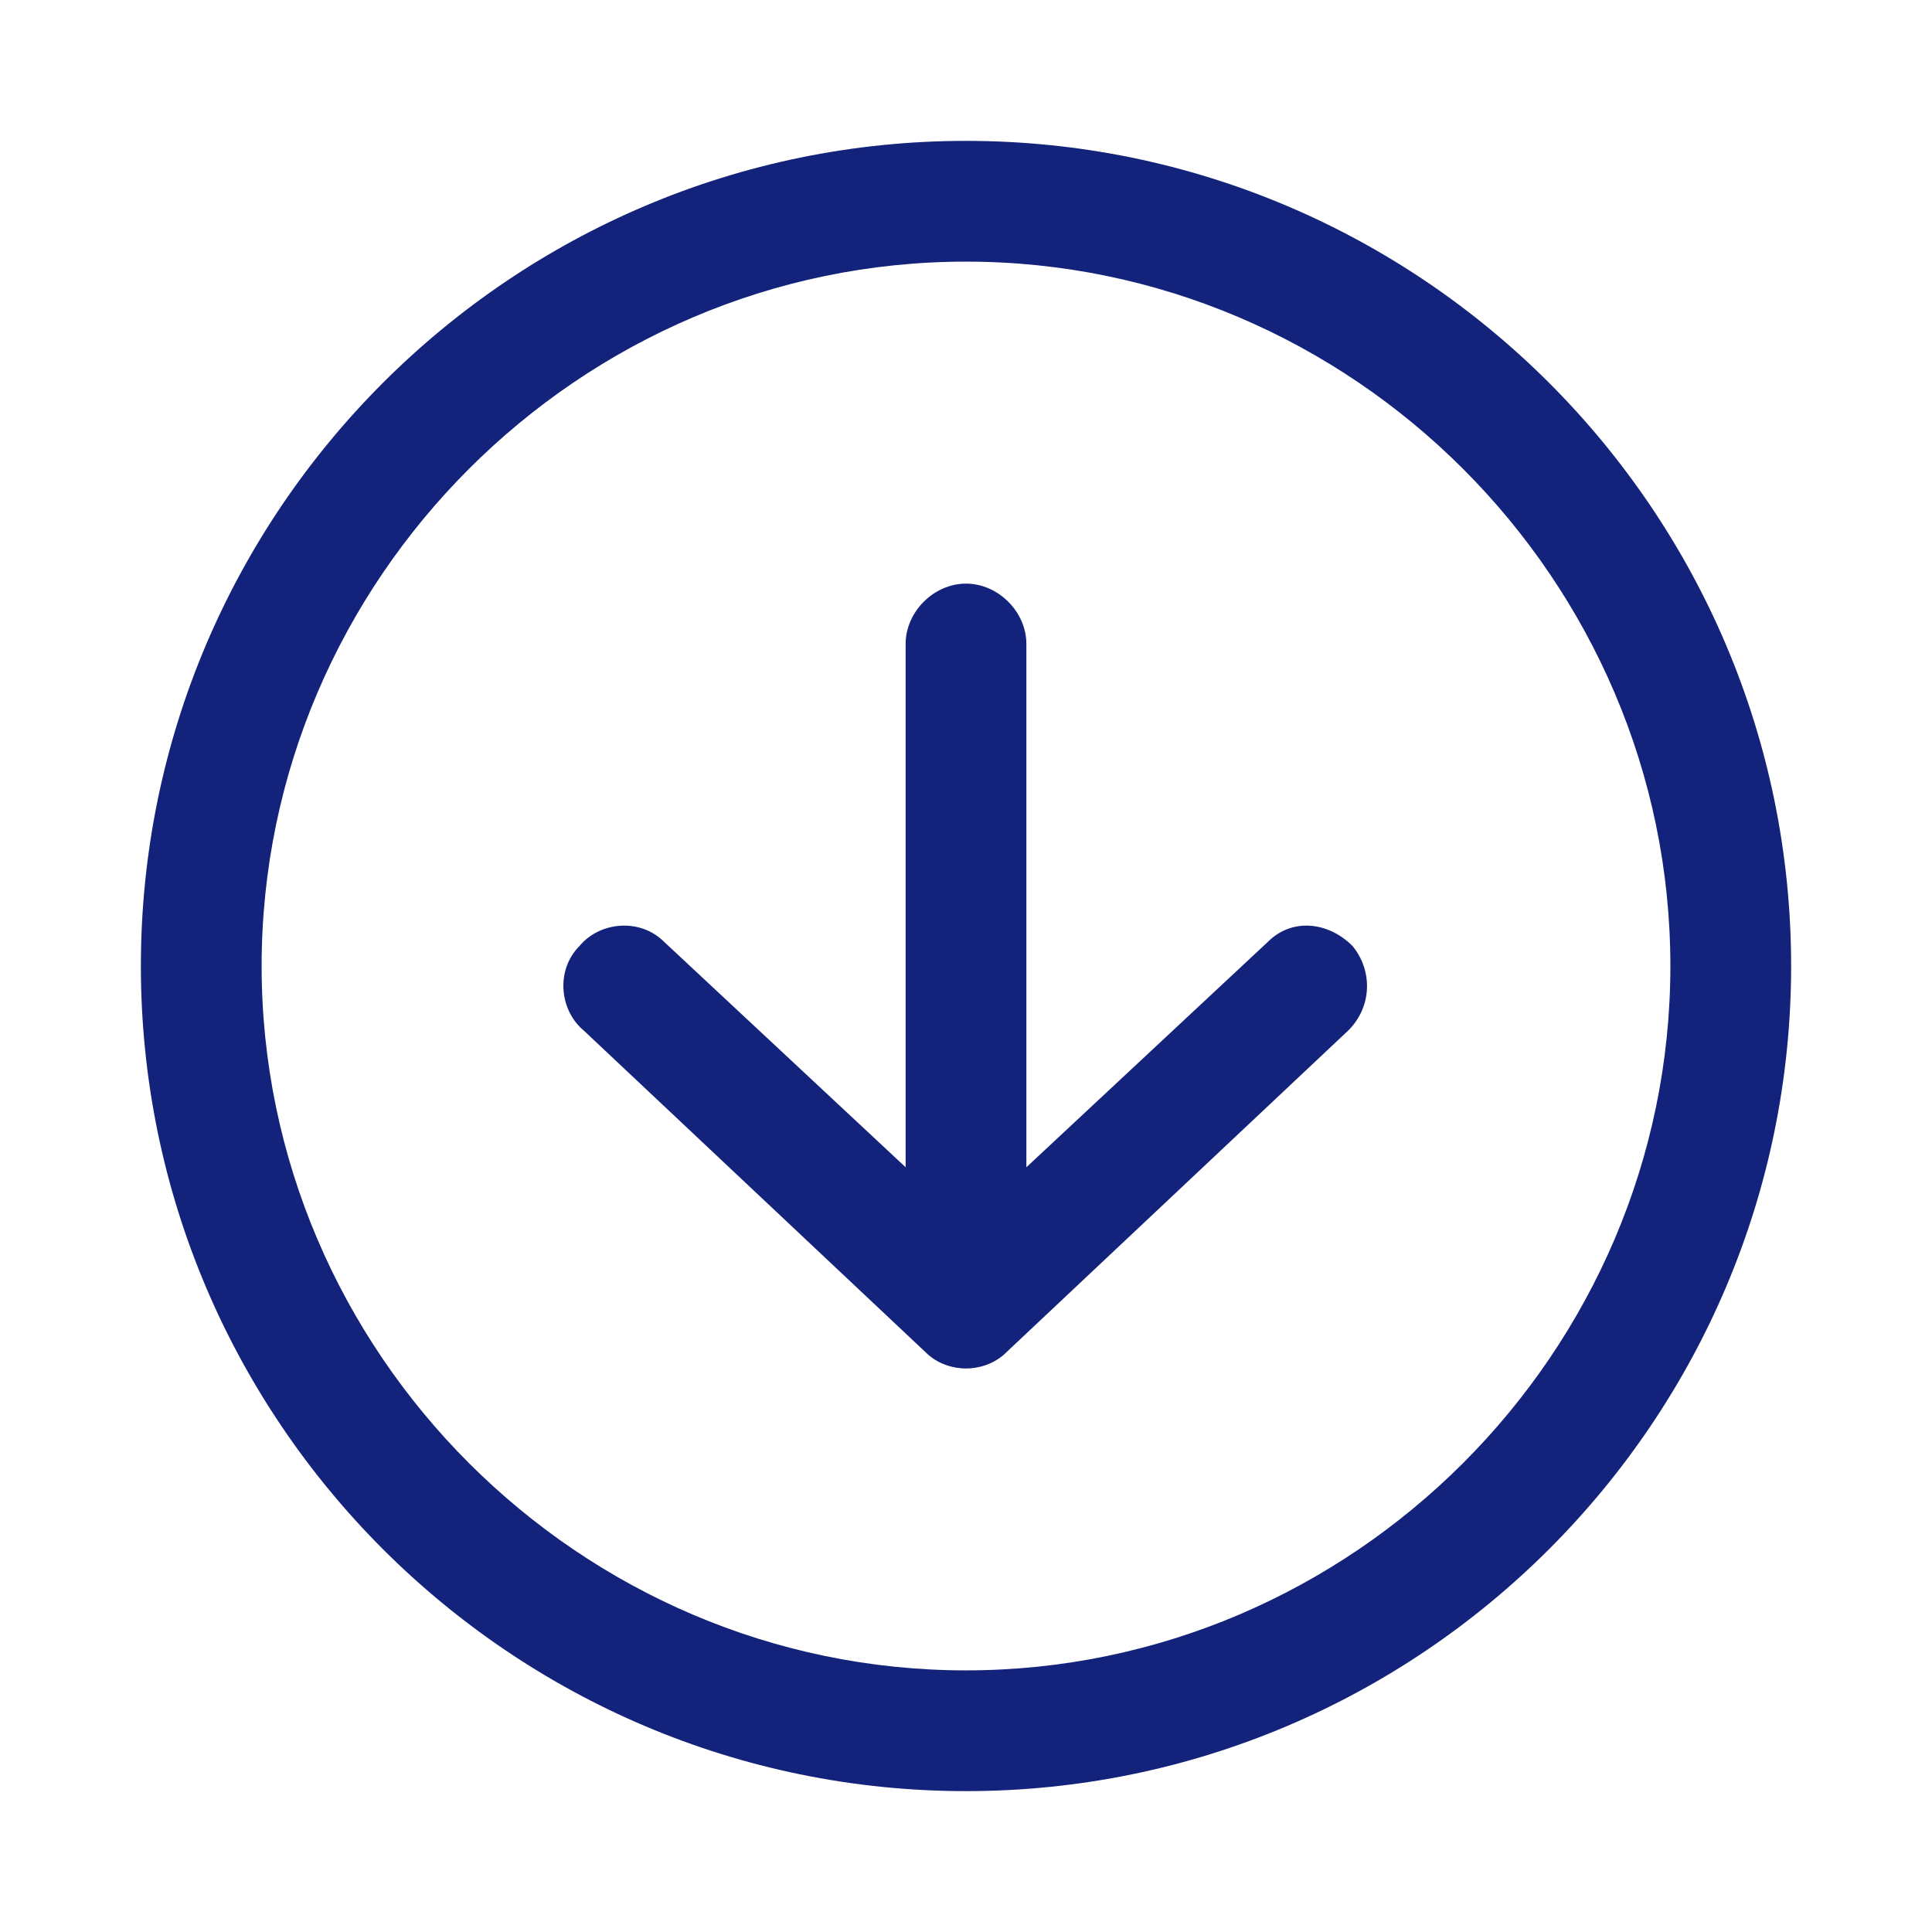 <?xml version="1.0" standalone="no"?><!DOCTYPE svg PUBLIC "-//W3C//DTD SVG 1.1//EN" "http://www.w3.org/Graphics/SVG/1.1/DTD/svg11.dtd"><svg class="icon" width="200px" height="200.00px" viewBox="0 0 1024 1024" version="1.1" xmlns="http://www.w3.org/2000/svg"><path fill="#13227a" d="M512 74.667C270.933 74.667 74.667 270.933 74.667 512S270.933 949.333 512 949.333 949.333 753.067 949.333 512 753.067 74.667 512 74.667z m0 810.667c-204.8 0-373.333-168.533-373.333-373.333S307.2 138.667 512 138.667 885.333 307.2 885.333 512 716.8 885.333 512 885.333zM672 499.2l-128 119.467V341.333c0-17.067-14.933-32-32-32s-32 14.933-32 32v277.333l-128-119.467c-12.8-12.8-34.133-10.667-44.8 2.133-12.8 12.8-10.667 34.133 2.133 44.8l181.333 170.667c6.4 6.4 14.933 8.533 21.333 8.533s14.933-2.133 21.333-8.533l181.333-170.667c12.8-12.8 12.8-32 2.133-44.8-12.8-12.8-32-14.933-44.8-2.133z" /></svg>
